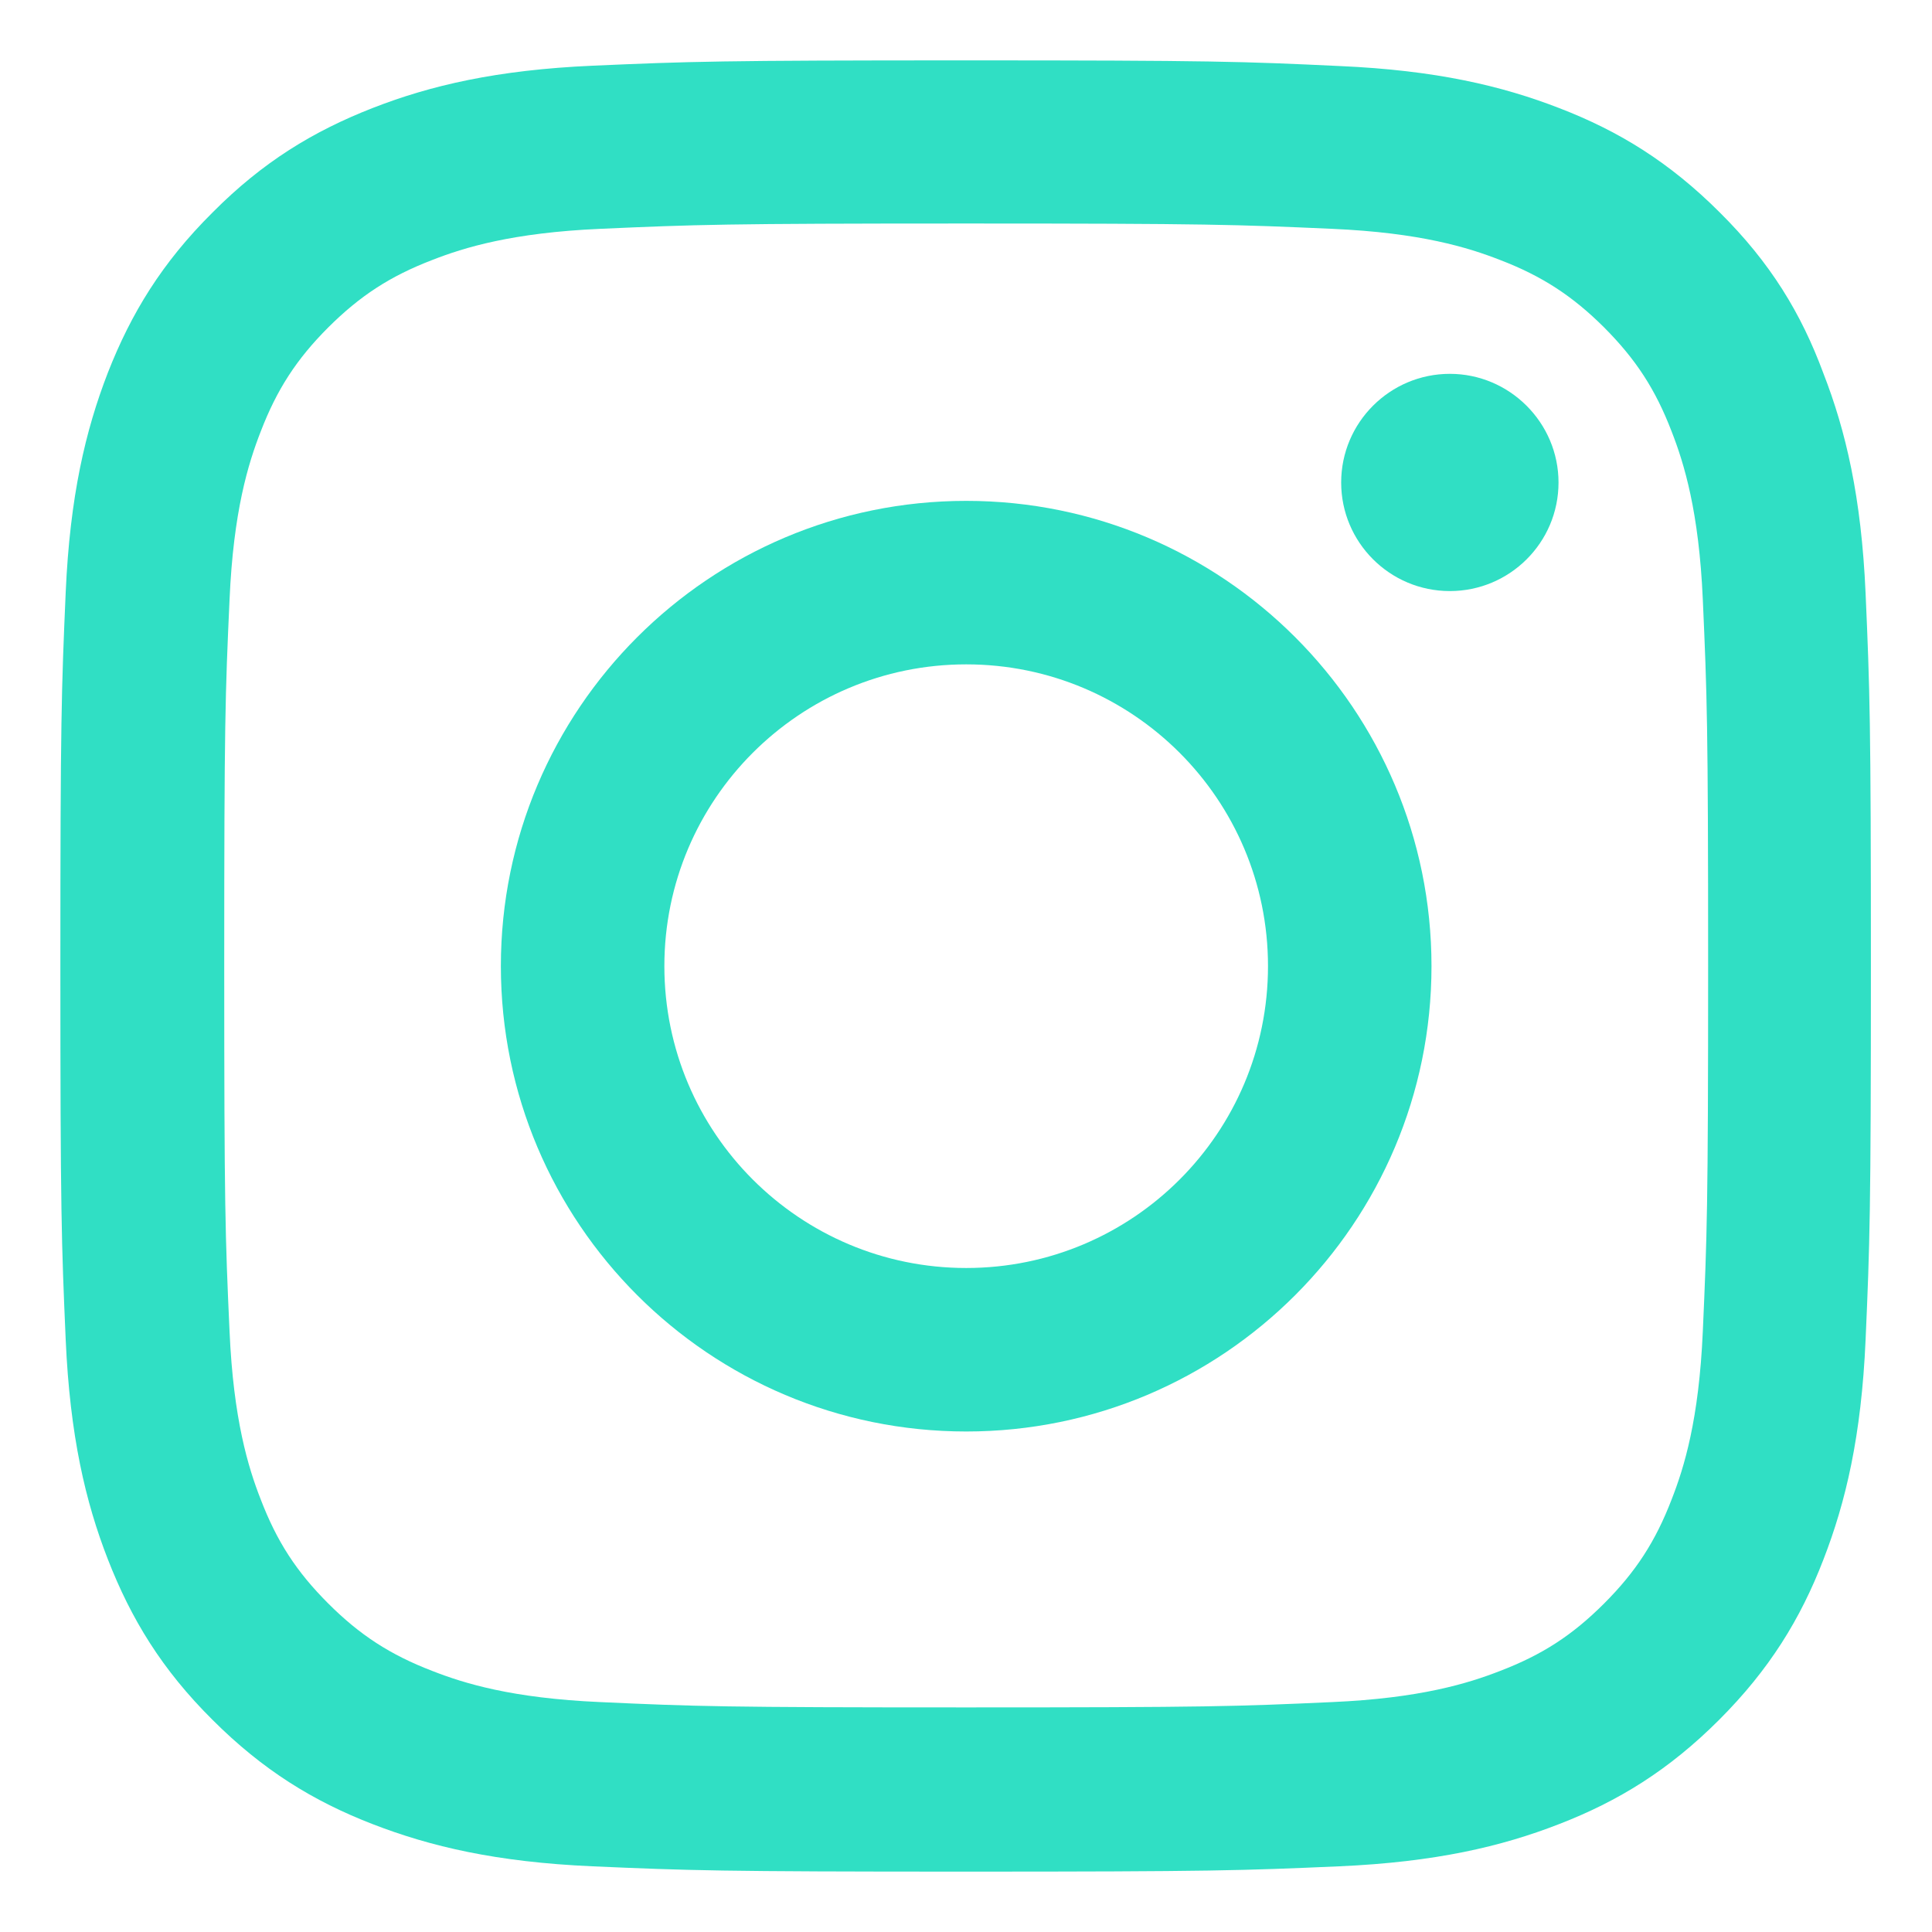 <svg width="16" height="16" viewBox="0 0 16 16" fill="none" xmlns="http://www.w3.org/2000/svg">
<path d="M8.001 1.851C10.006 1.851 10.243 1.86 11.031 1.895C11.764 1.927 12.159 2.05 12.423 2.153C12.772 2.287 13.024 2.452 13.285 2.712C13.548 2.976 13.71 3.225 13.844 3.574C13.947 3.838 14.07 4.236 14.102 4.966C14.137 5.757 14.146 5.994 14.146 7.996C14.146 10 14.137 10.237 14.102 11.025C14.07 11.758 13.947 12.154 13.844 12.417C13.71 12.766 13.546 13.018 13.285 13.279C13.021 13.543 12.772 13.704 12.423 13.838C12.159 13.941 11.761 14.064 11.031 14.096C10.24 14.132 10.003 14.14 8.001 14.14C5.997 14.14 5.76 14.132 4.972 14.096C4.239 14.064 3.843 13.941 3.58 13.838C3.231 13.704 2.979 13.54 2.718 13.279C2.454 13.015 2.293 12.766 2.159 12.417C2.056 12.154 1.933 11.755 1.901 11.025C1.865 10.234 1.857 9.997 1.857 7.996C1.857 5.991 1.865 5.754 1.901 4.966C1.933 4.233 2.056 3.838 2.159 3.574C2.293 3.225 2.457 2.973 2.718 2.712C2.982 2.449 3.231 2.287 3.58 2.153C3.843 2.05 4.242 1.927 4.972 1.895C5.76 1.86 5.997 1.851 8.001 1.851ZM8.001 0.5C5.965 0.5 5.71 0.509 4.91 0.544C4.113 0.579 3.565 0.708 3.09 0.893C2.595 1.086 2.176 1.341 1.76 1.76C1.341 2.176 1.086 2.595 0.893 3.087C0.708 3.565 0.579 4.11 0.544 4.907C0.509 5.71 0.5 5.965 0.5 8.001C0.5 10.038 0.509 10.293 0.544 11.093C0.579 11.89 0.708 12.438 0.893 12.913C1.086 13.408 1.341 13.827 1.76 14.243C2.176 14.659 2.595 14.917 3.087 15.107C3.565 15.292 4.11 15.421 4.907 15.456C5.707 15.491 5.962 15.5 7.999 15.5C10.035 15.5 10.29 15.491 11.09 15.456C11.887 15.421 12.435 15.292 12.91 15.107C13.402 14.917 13.821 14.659 14.237 14.243C14.653 13.827 14.911 13.408 15.101 12.915C15.286 12.438 15.415 11.893 15.45 11.096C15.485 10.296 15.494 10.041 15.494 8.004C15.494 5.968 15.485 5.713 15.45 4.913C15.415 4.116 15.286 3.568 15.101 3.093C14.917 2.595 14.662 2.176 14.243 1.76C13.827 1.344 13.408 1.086 12.915 0.896C12.438 0.711 11.893 0.582 11.096 0.547C10.293 0.509 10.038 0.5 8.001 0.5Z" fill="#30DFC4"/>
<path d="M8.002 4.148C5.874 4.148 4.148 5.874 4.148 8.001C4.148 10.129 5.874 11.855 8.002 11.855C10.129 11.855 11.855 10.129 11.855 8.001C11.855 5.874 10.129 4.148 8.002 4.148ZM8.002 10.501C6.622 10.501 5.502 9.382 5.502 8.001C5.502 6.621 6.622 5.502 8.002 5.502C9.382 5.502 10.501 6.621 10.501 8.001C10.501 9.382 9.382 10.501 8.002 10.501Z" fill="#30DFC4"/>
<path d="M12.907 3.996C12.907 4.494 12.502 4.895 12.007 4.895C11.509 4.895 11.107 4.491 11.107 3.996C11.107 3.498 11.512 3.096 12.007 3.096C12.502 3.096 12.907 3.501 12.907 3.996Z" fill="#30DFC4"/>
</svg>
